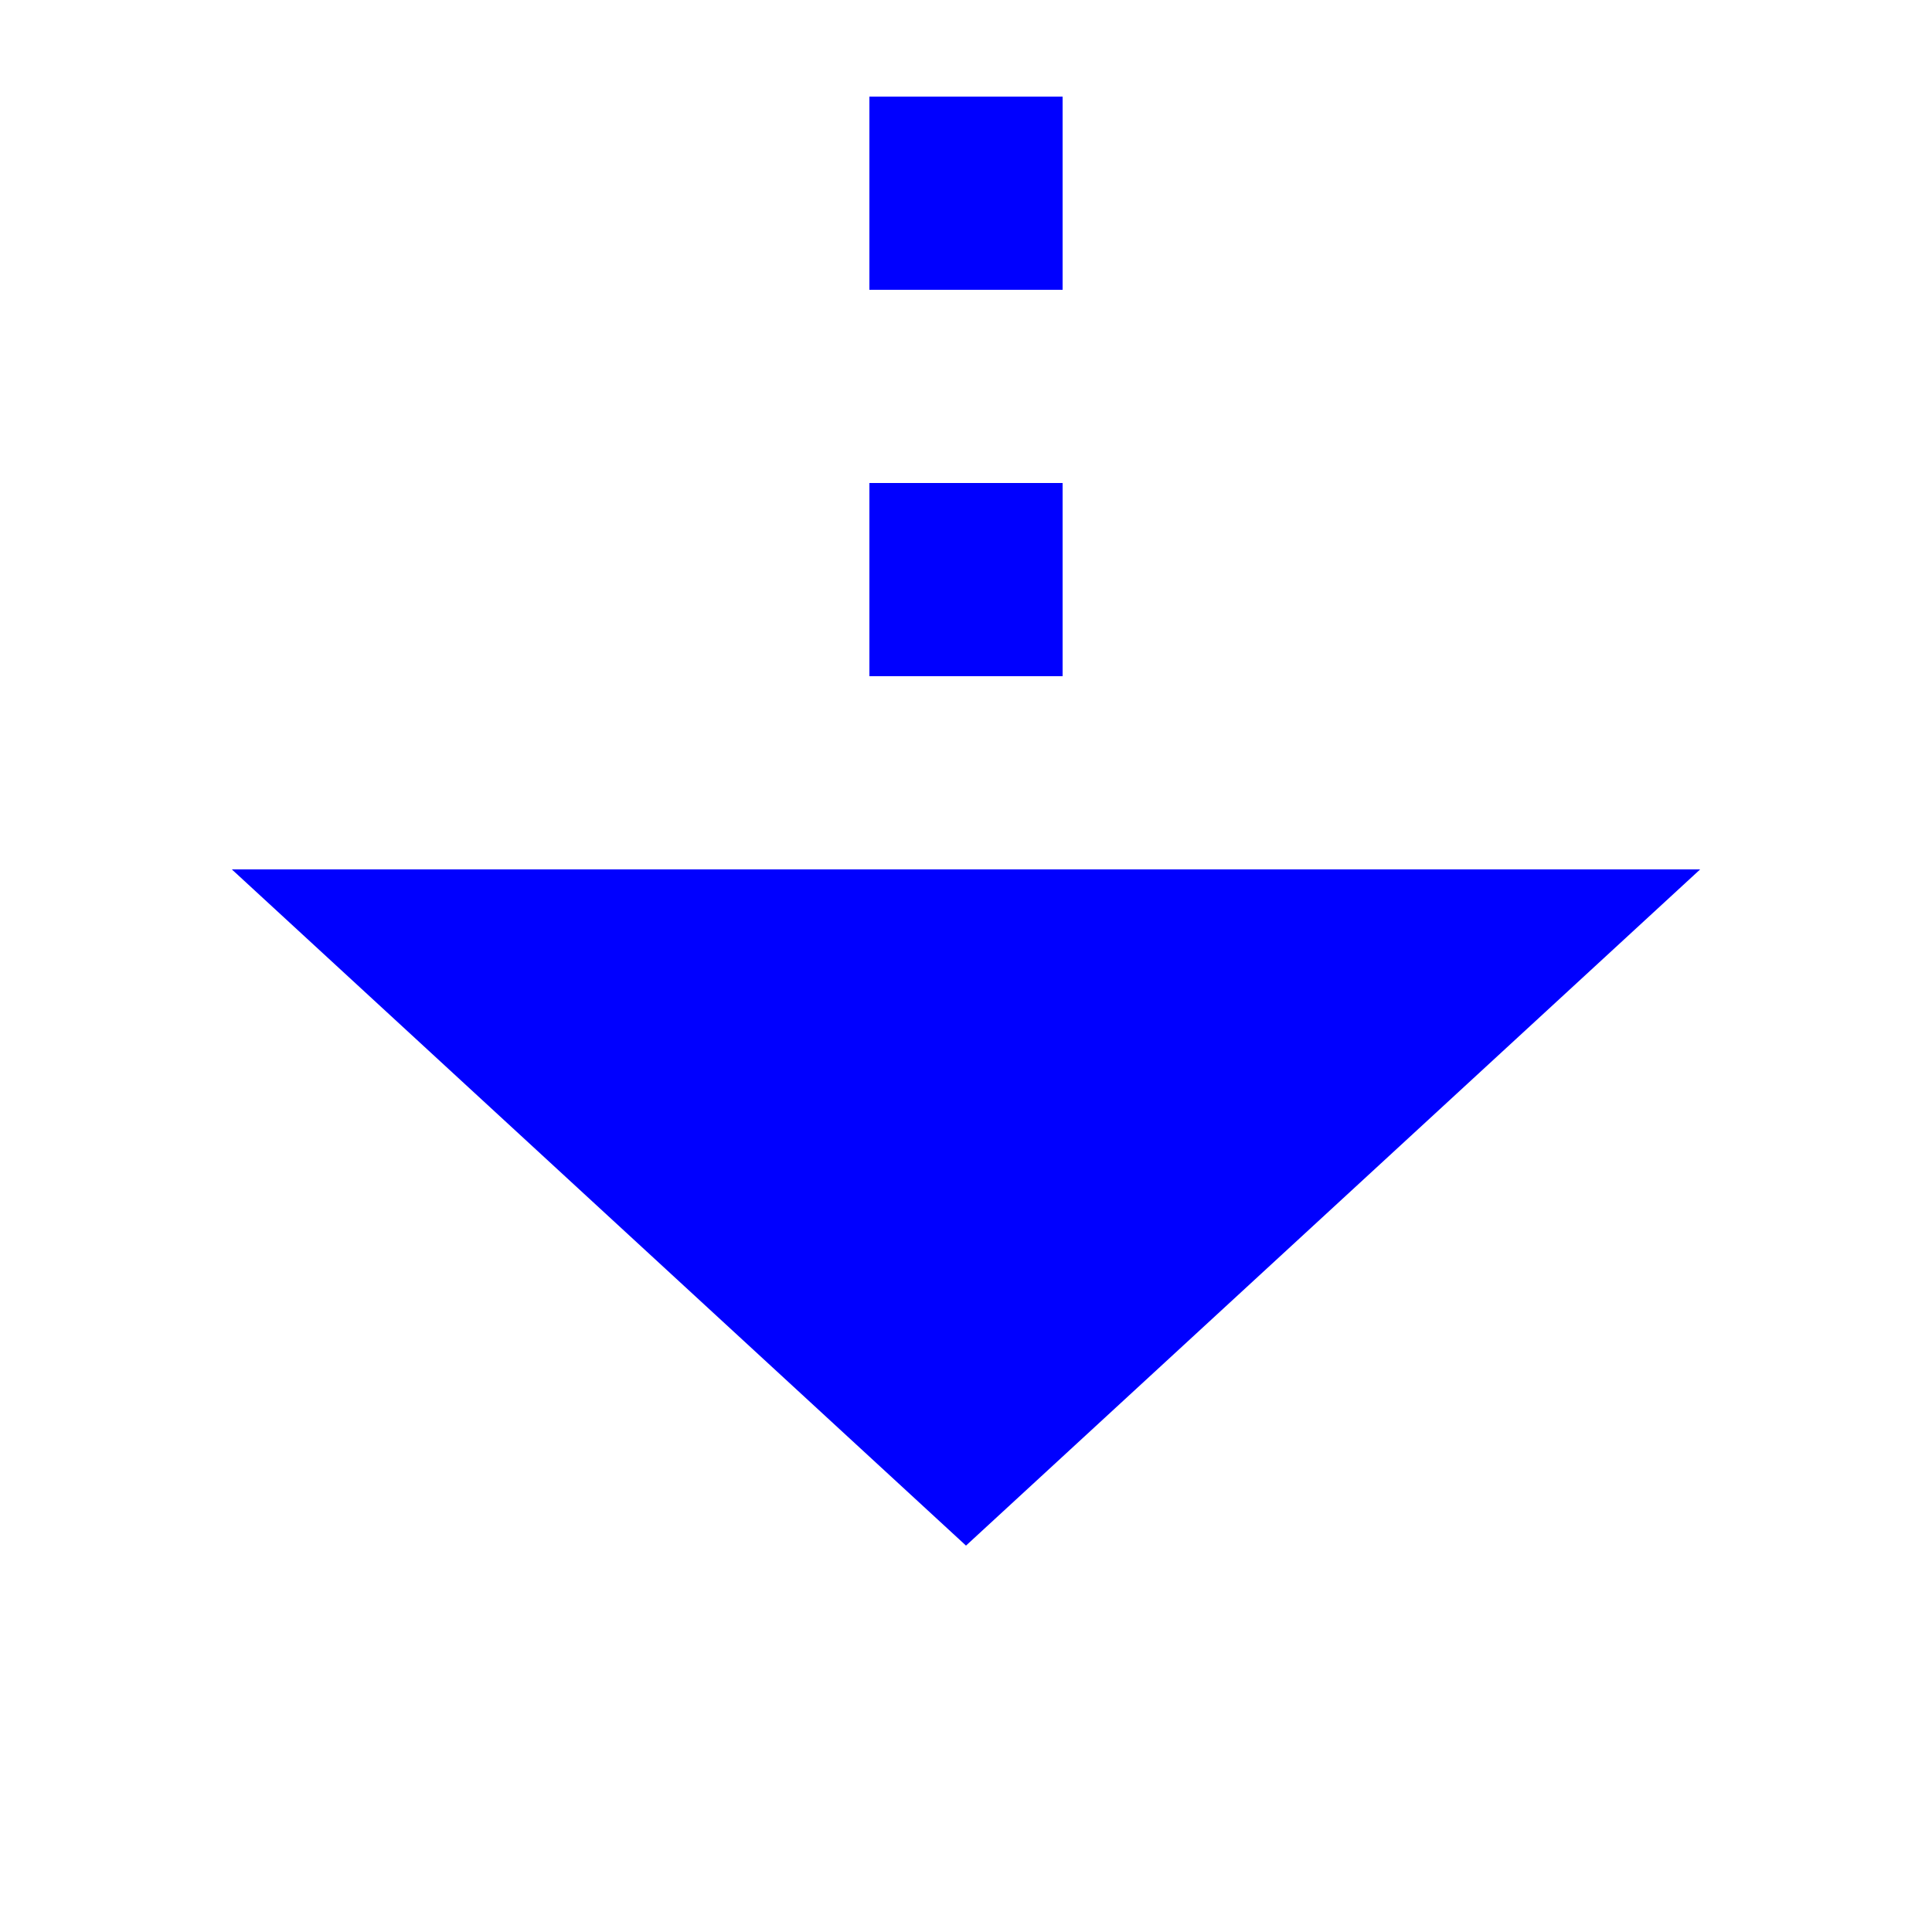 ﻿<?xml version="1.0" encoding="utf-8"?>
<svg version="1.1" xmlns:xlink="http://www.w3.org/1999/xlink" width="20px" height="20px" preserveAspectRatio="xMinYMid meet" viewBox="3034 530  20 18" xmlns="http://www.w3.org/2000/svg">
  <path d="M 3044 498  L 3044 539  " stroke-width="2" stroke-dasharray="2,2" stroke="#0000ff" fill="none" />
  <path d="M 3036.4 538  L 3044 545  L 3051.6 538  L 3036.4 538  Z " fill-rule="nonzero" fill="#0000ff" stroke="none" />
</svg>